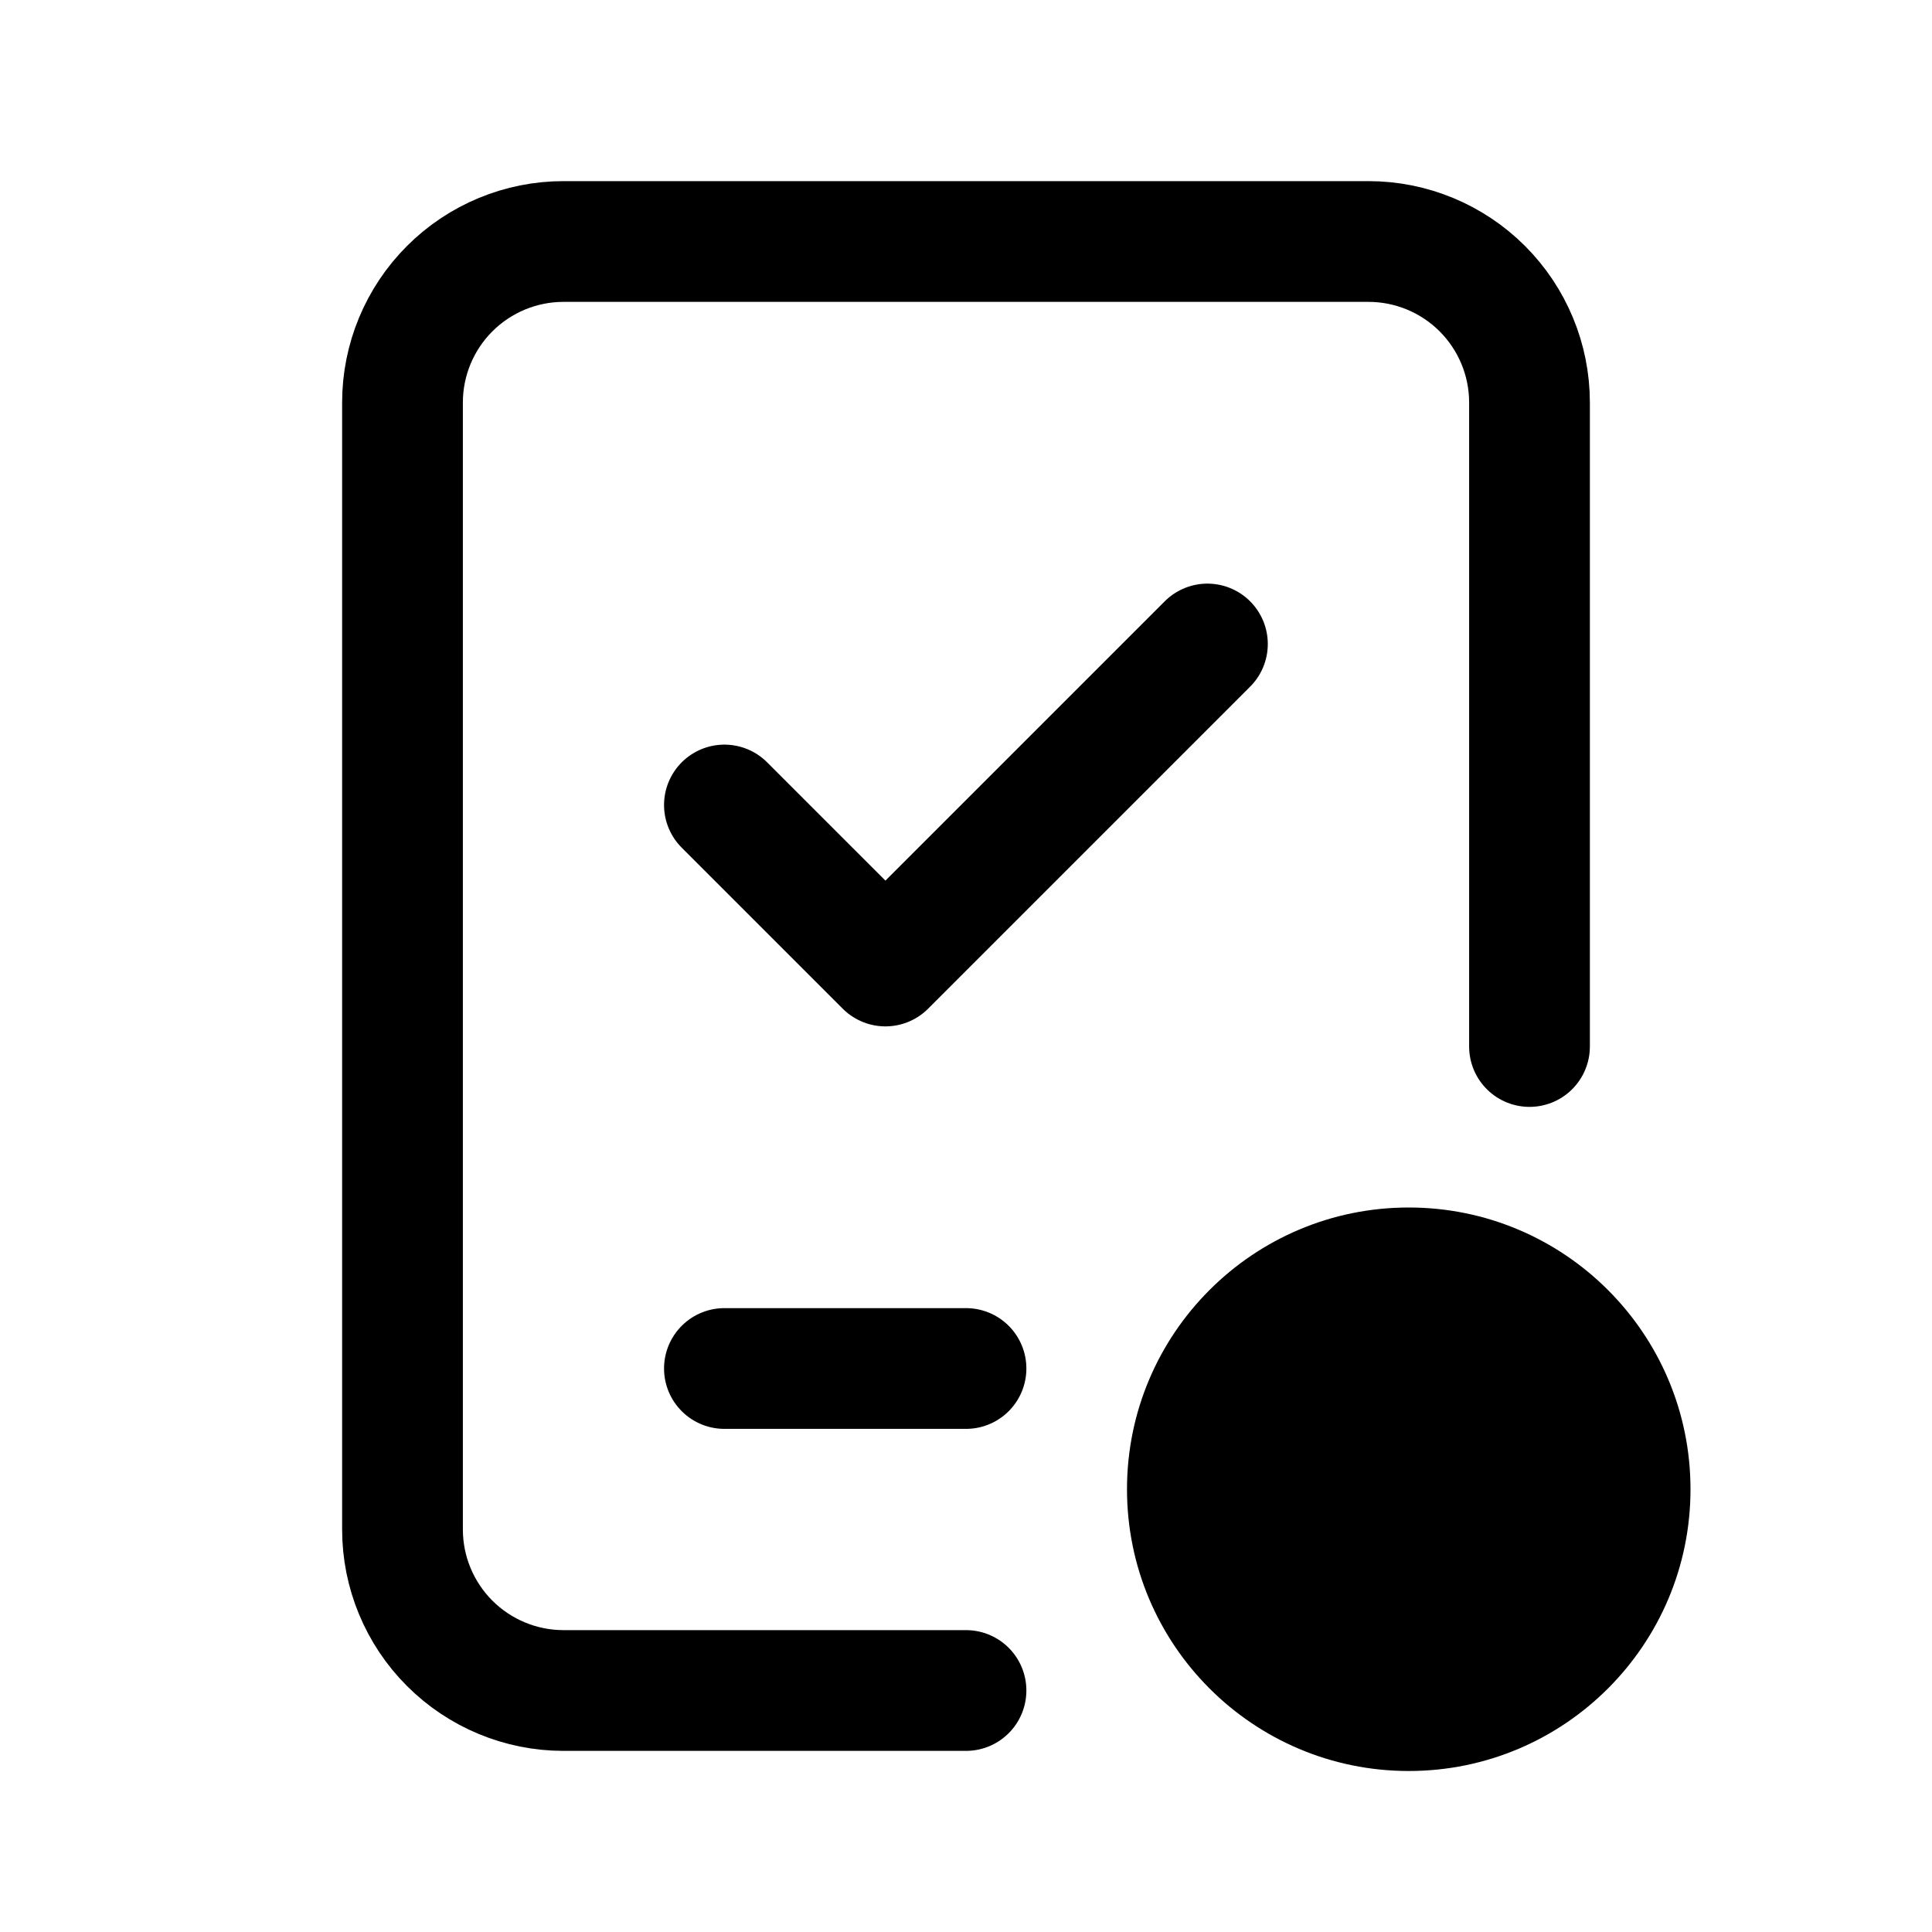 <svg width="24" height="24" viewBox="0 0 24 24" fill="none" xmlns="http://www.w3.org/2000/svg">
<path d="M19 13C19 9.231 19 5.417 19 5C19 4.47 18.789 3.961 18.414 3.586C18.039 3.211 17.53 3 17 3C15.014 3 8.986 3 7 3C6.47 3 5.961 3.211 5.586 3.586C5.211 3.961 5 4.47 5 5C5 7.661 5 16.339 5 19C5 19.53 5.211 20.039 5.586 20.414C5.961 20.789 6.47 21 7 21C7.397 21 8.938 21 12 21" stroke="black" stroke-width="1.5" stroke-miterlimit="1.5" stroke-linecap="round" stroke-linejoin="round"/>
<path d="M8.999 10L10.999 12L14.999 8" stroke="black" stroke-width="1.5" stroke-miterlimit="1.5" stroke-linecap="round" stroke-linejoin="round"/>
<circle cx="17.5" cy="18.5" r="3.5" fill="black"/>
<path d="M8.999 17L12 17" stroke="black" stroke-width="1.5" stroke-miterlimit="1.5" stroke-linecap="round" stroke-linejoin="round"/>
</svg>
